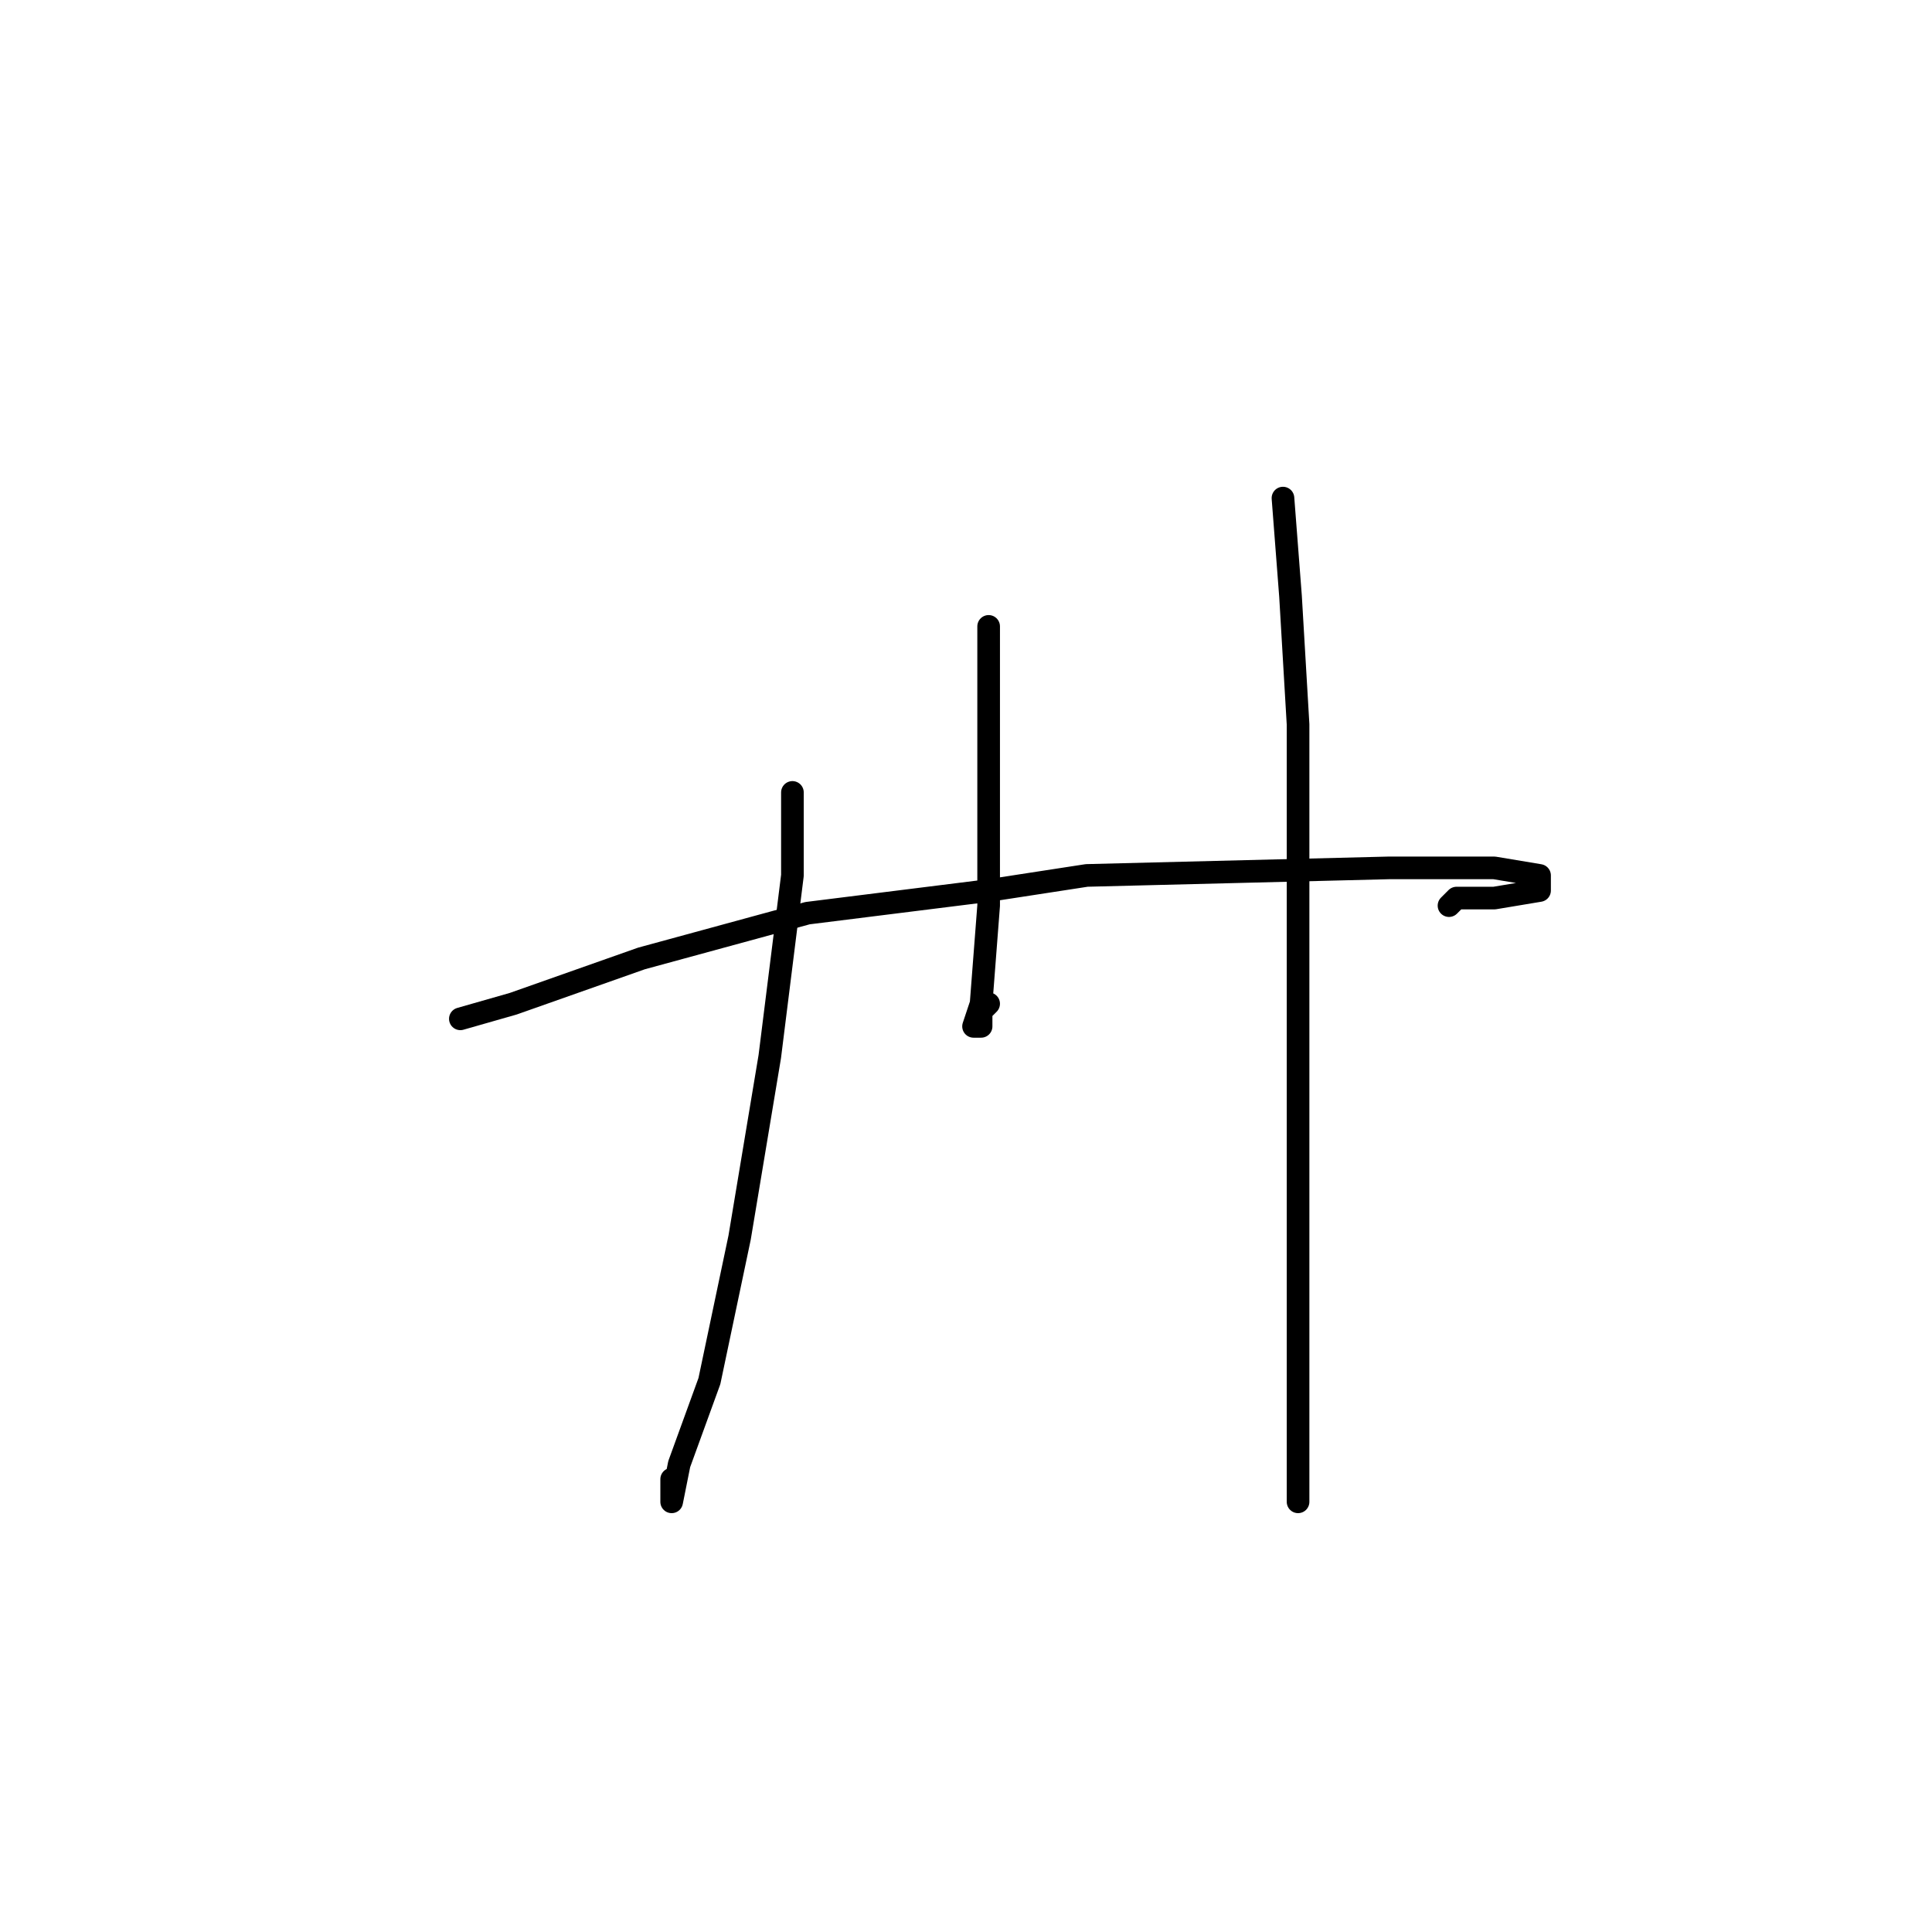 <?xml version="1.0" standalone="no"?>
    <svg width="256" height="256" xmlns="http://www.w3.org/2000/svg" version="1.1">
    <polyline stroke="black" stroke-width="3" stroke-linecap="round" fill="transparent" stroke-linejoin="round" points="105 105 105 116 102 140 98 164 94 183 90 194 89 199 89 196 89 196 " />
        <polyline stroke="black" stroke-width="3" stroke-linecap="round" fill="transparent" stroke-linejoin="round" points="131 83 131 95 131 108 131 120 130 133 129 136 130 136 130 134 131 133 131 133 " />
        <polyline stroke="black" stroke-width="3" stroke-linecap="round" fill="transparent" stroke-linejoin="round" points="170 66 171 79 172 96 172 118 172 153 172 173 172 186 172 194 172 198 172 199 172 199 " />
        <polyline stroke="black" stroke-width="3" stroke-linecap="round" fill="transparent" stroke-linejoin="round" points="61 135 68 133 85 127 107 121 131 118 144 116 184 115 198 115 204 116 204 117 204 118 198 119 193 119 192 120 192 120 " />
        </svg>